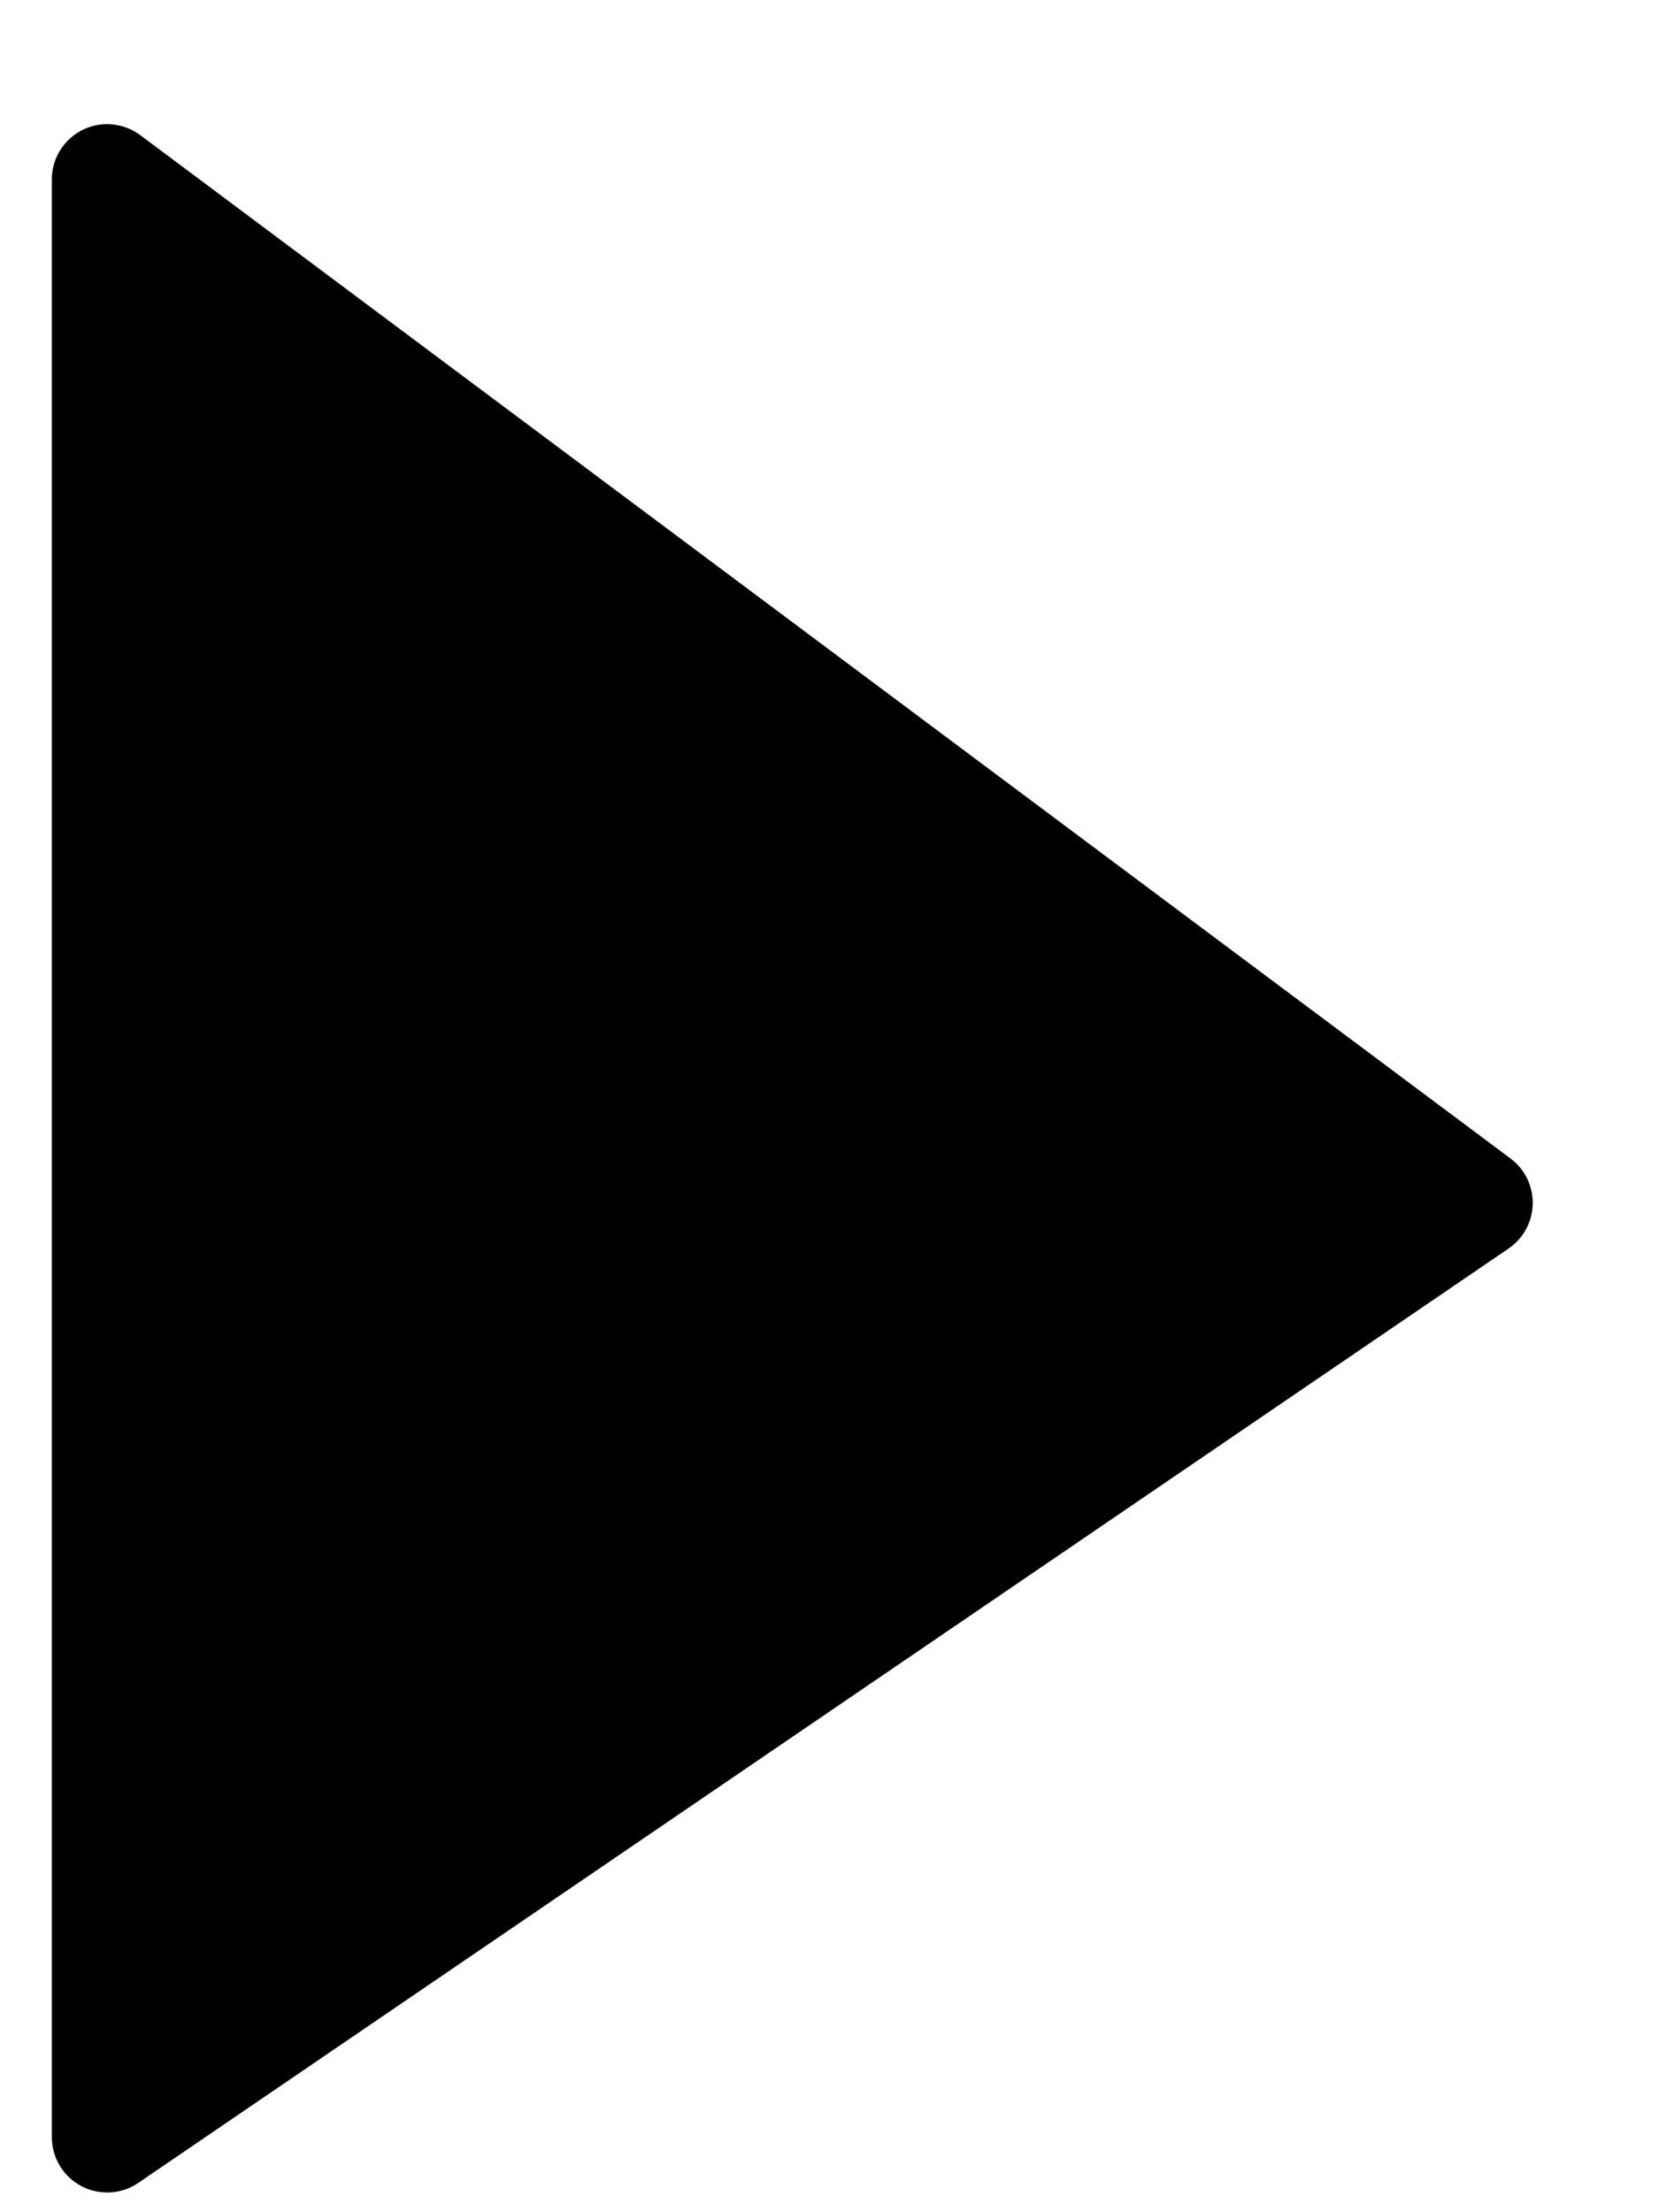 <?xml version="1.0" encoding="UTF-8"?>
<svg width="12px" height="16px" viewBox="0 0 12 16" version="1.1" xmlns="http://www.w3.org/2000/svg" xmlns:xlink="http://www.w3.org/1999/xlink">
    <title>Rectangle</title>
    <g id="Test-(Maze)" stroke="none" stroke-width="1" fill="none" fill-rule="evenodd">
        <g id="mobile_WA_cookies_consent" transform="translate(-127, -522)" fill="#000000">
            <g id="Group-4" transform="translate(69, 520)">
                <path d="M59.014,2.977 L68.926,10.379 C69.103,10.511 69.139,10.762 69.007,10.939 C68.981,10.974 68.949,11.005 68.912,11.03 L59,17.788 C58.818,17.912 58.569,17.865 58.445,17.683 C58.399,17.616 58.375,17.538 58.375,17.457 L58.375,3.298 C58.375,3.077 58.554,2.898 58.775,2.898 C58.861,2.898 58.945,2.926 59.014,2.977 Z" id="Rectangle"></path>
            </g>
        </g>
    </g>
</svg>